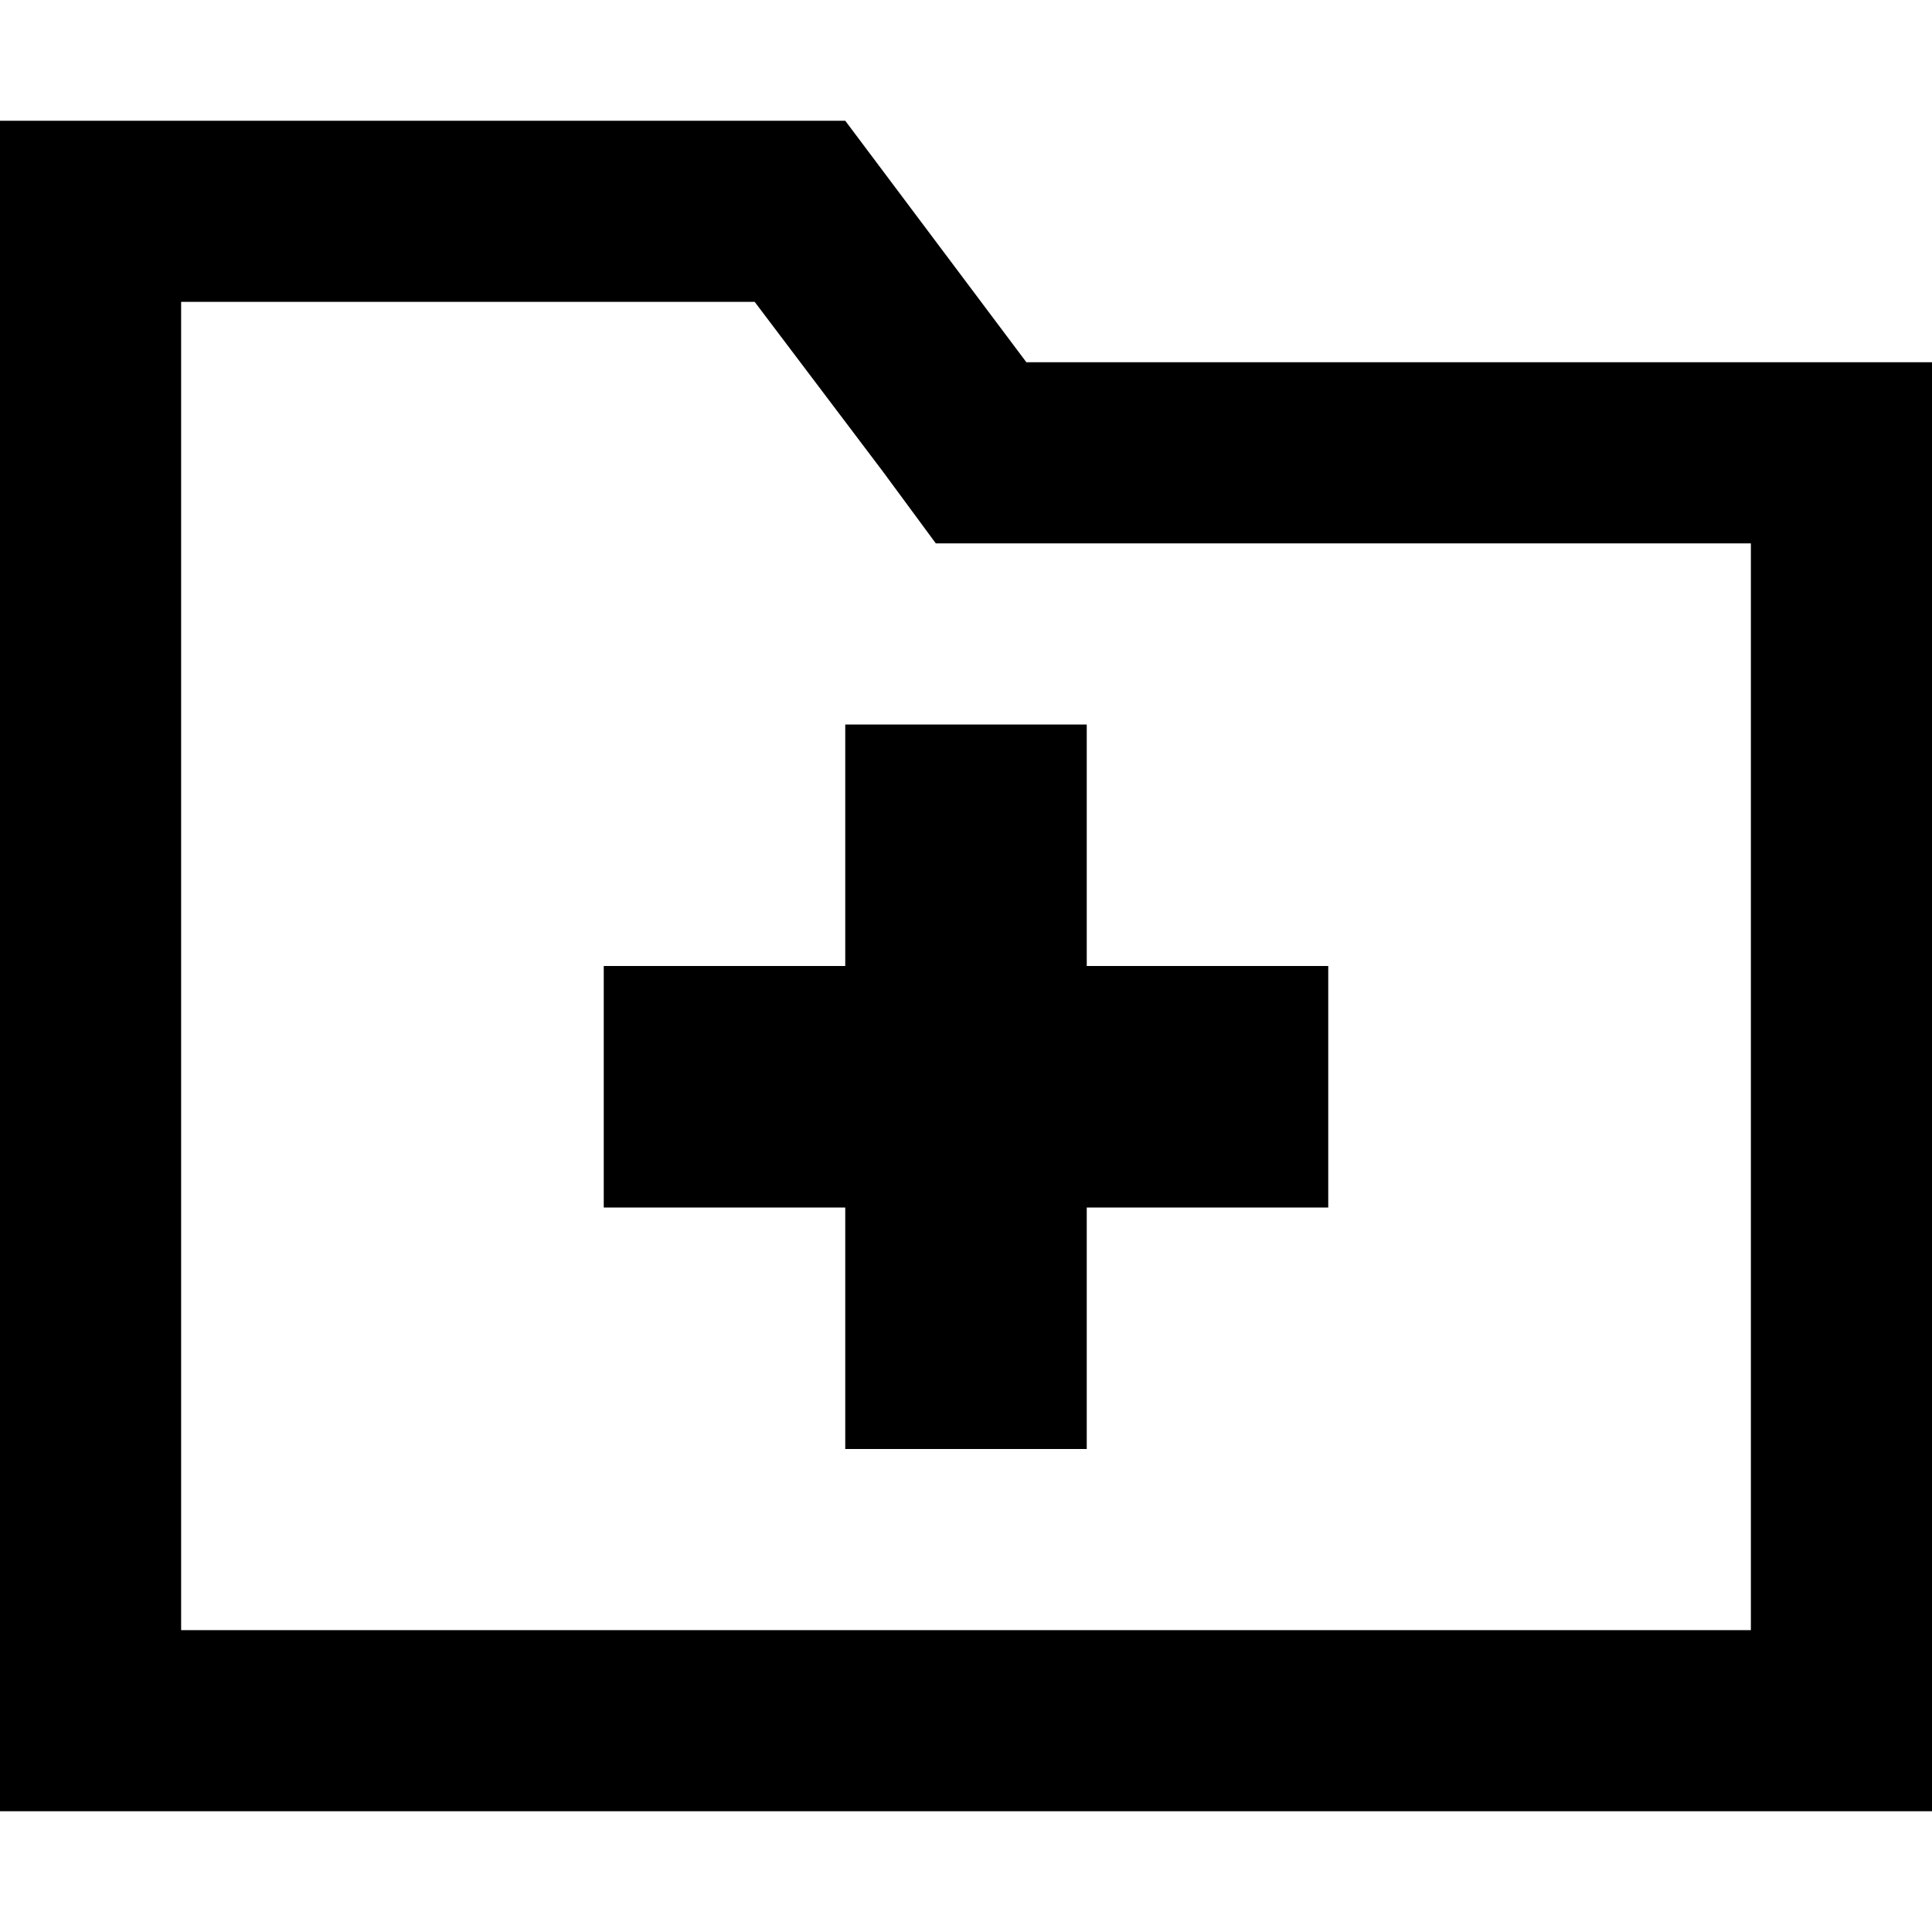 <svg xmlns="http://www.w3.org/2000/svg" viewBox="0 0 512 512">
  <path d="M 224 32 L 272 96 L 464 96 L 512 96 L 512 144 L 512 432 L 512 480 L 464 480 L 48 480 L 0 480 L 0 432 L 0 80 L 0 32 L 48 32 L 224 32 L 224 32 Z M 272 144 L 248 144 L 234 125 L 200 80 L 48 80 L 48 432 L 464 432 L 464 144 L 272 144 L 272 144 Z M 224 192 L 288 192 L 288 256 L 352 256 L 352 320 L 288 320 L 288 384 L 224 384 L 224 320 L 160 320 L 160 256 L 224 256 L 224 192 L 224 192 Z" />
</svg>